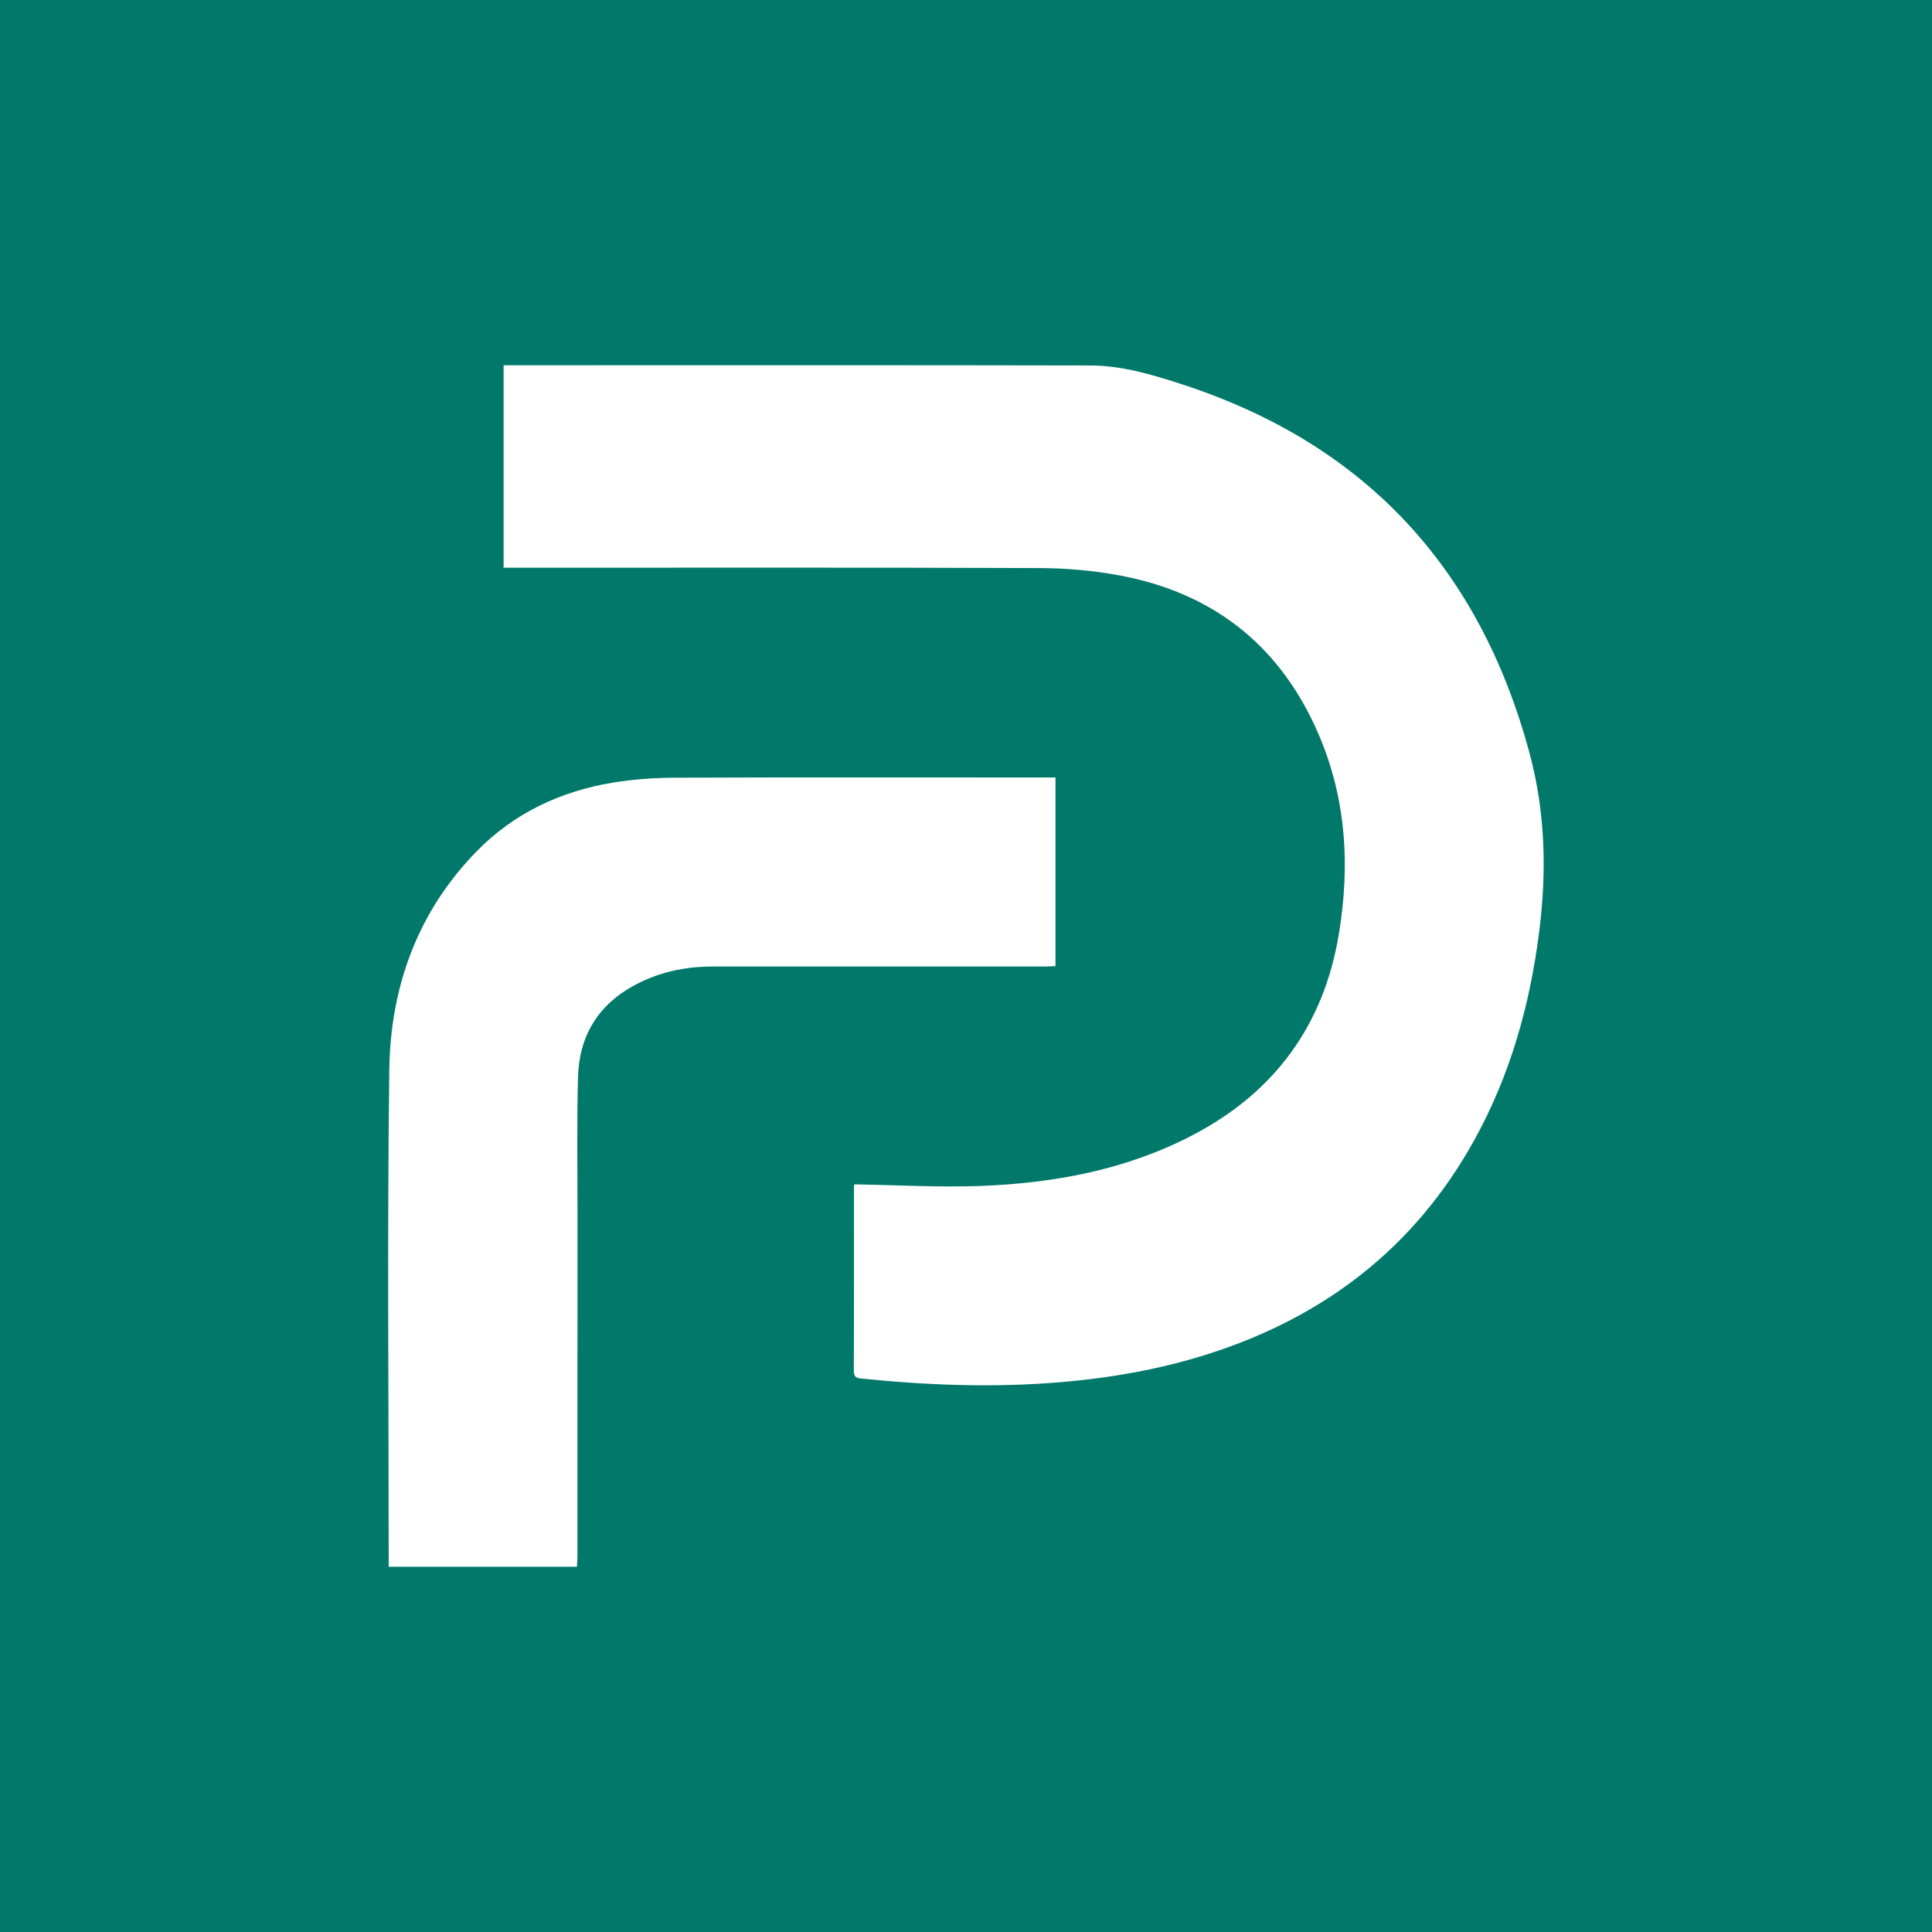 <?xml version="1.0" encoding="utf-8"?>
<!-- Generator: Adobe Illustrator 26.0.1, SVG Export Plug-In . SVG Version: 6.00 Build 0)  -->
<svg version="1.1" id="Layer_1" xmlns="http://www.w3.org/2000/svg" xmlns:xlink="http://www.w3.org/1999/xlink" x="0px" y="0px"
	 viewBox="0 0 288 288" style="enable-background:new 0 0 288 288;" xml:space="preserve">
<style type="text/css">
	.st0{fill:#00796A;}
	.st1{fill:#FFFFFF;}
</style>
<rect class="st0" width="288" height="288"/>
<g>
	<path class="st1" d="M127.35,176.55c6.35,0.1,12.55,0.47,18.72,0.24c11.06-0.41,21.82-2.4,31.76-7.6
		c12.18-6.38,19.5-16.35,21.75-29.94c1.77-10.68,1.04-21.1-3.58-31.05c-5.75-12.4-15.48-19.8-28.81-22.37
		c-4.01-0.77-8.17-1.13-12.26-1.15c-26.04-0.1-52.08-0.05-78.11-0.05c-0.55,0-1.11,0-1.75,0c0-10.08,0-20.05,0-30.18
		c0.45,0,0.88,0,1.3,0c28.72,0,57.44-0.03,86.15,0.03c4.66,0.01,9.15,1.34,13.56,2.77c27.33,8.86,44.46,27.33,51.92,55
		c2.37,8.81,2.58,17.64,1.45,26.6c-1.38,10.96-4.32,21.43-9.69,31.12c-8.91,16.09-22.46,26.43-39.85,31.93
		c-7.03,2.22-14.24,3.49-21.58,4.12c-10,0.87-19.97,0.49-29.93-0.52c-0.74-0.07-1.13-0.26-1.12-1.14
		c0.03-9.12,0.02-18.24,0.02-27.36C127.31,176.78,127.35,176.55,127.35,176.55z"/>
	<path class="st1" d="M86,233.56c-9.38,0-18.64,0-28.06,0c0-0.48,0-0.91,0-1.33c0-24.24-0.22-48.48,0.09-72.71
		c0.16-12.35,4.18-23.55,13-32.59c5.57-5.71,12.49-8.96,20.3-10.26c3.1-0.51,6.27-0.73,9.41-0.74c18.32-0.07,36.64-0.03,54.95-0.03
		c0.52,0,1.03,0,1.65,0c0,9.37,0,18.66,0,28.11c-0.52,0.02-1.07,0.07-1.61,0.07c-16.52,0-33.04,0-49.56,0
		c-4.1,0-8.02,0.85-11.63,2.81c-5.39,2.92-8.2,7.56-8.37,13.61c-0.19,6.71-0.08,13.44-0.08,20.16c-0.01,17.04,0,34.08-0.01,51.12
		C86.09,232.34,86.03,232.93,86,233.56z"/>
</g>
</svg>
